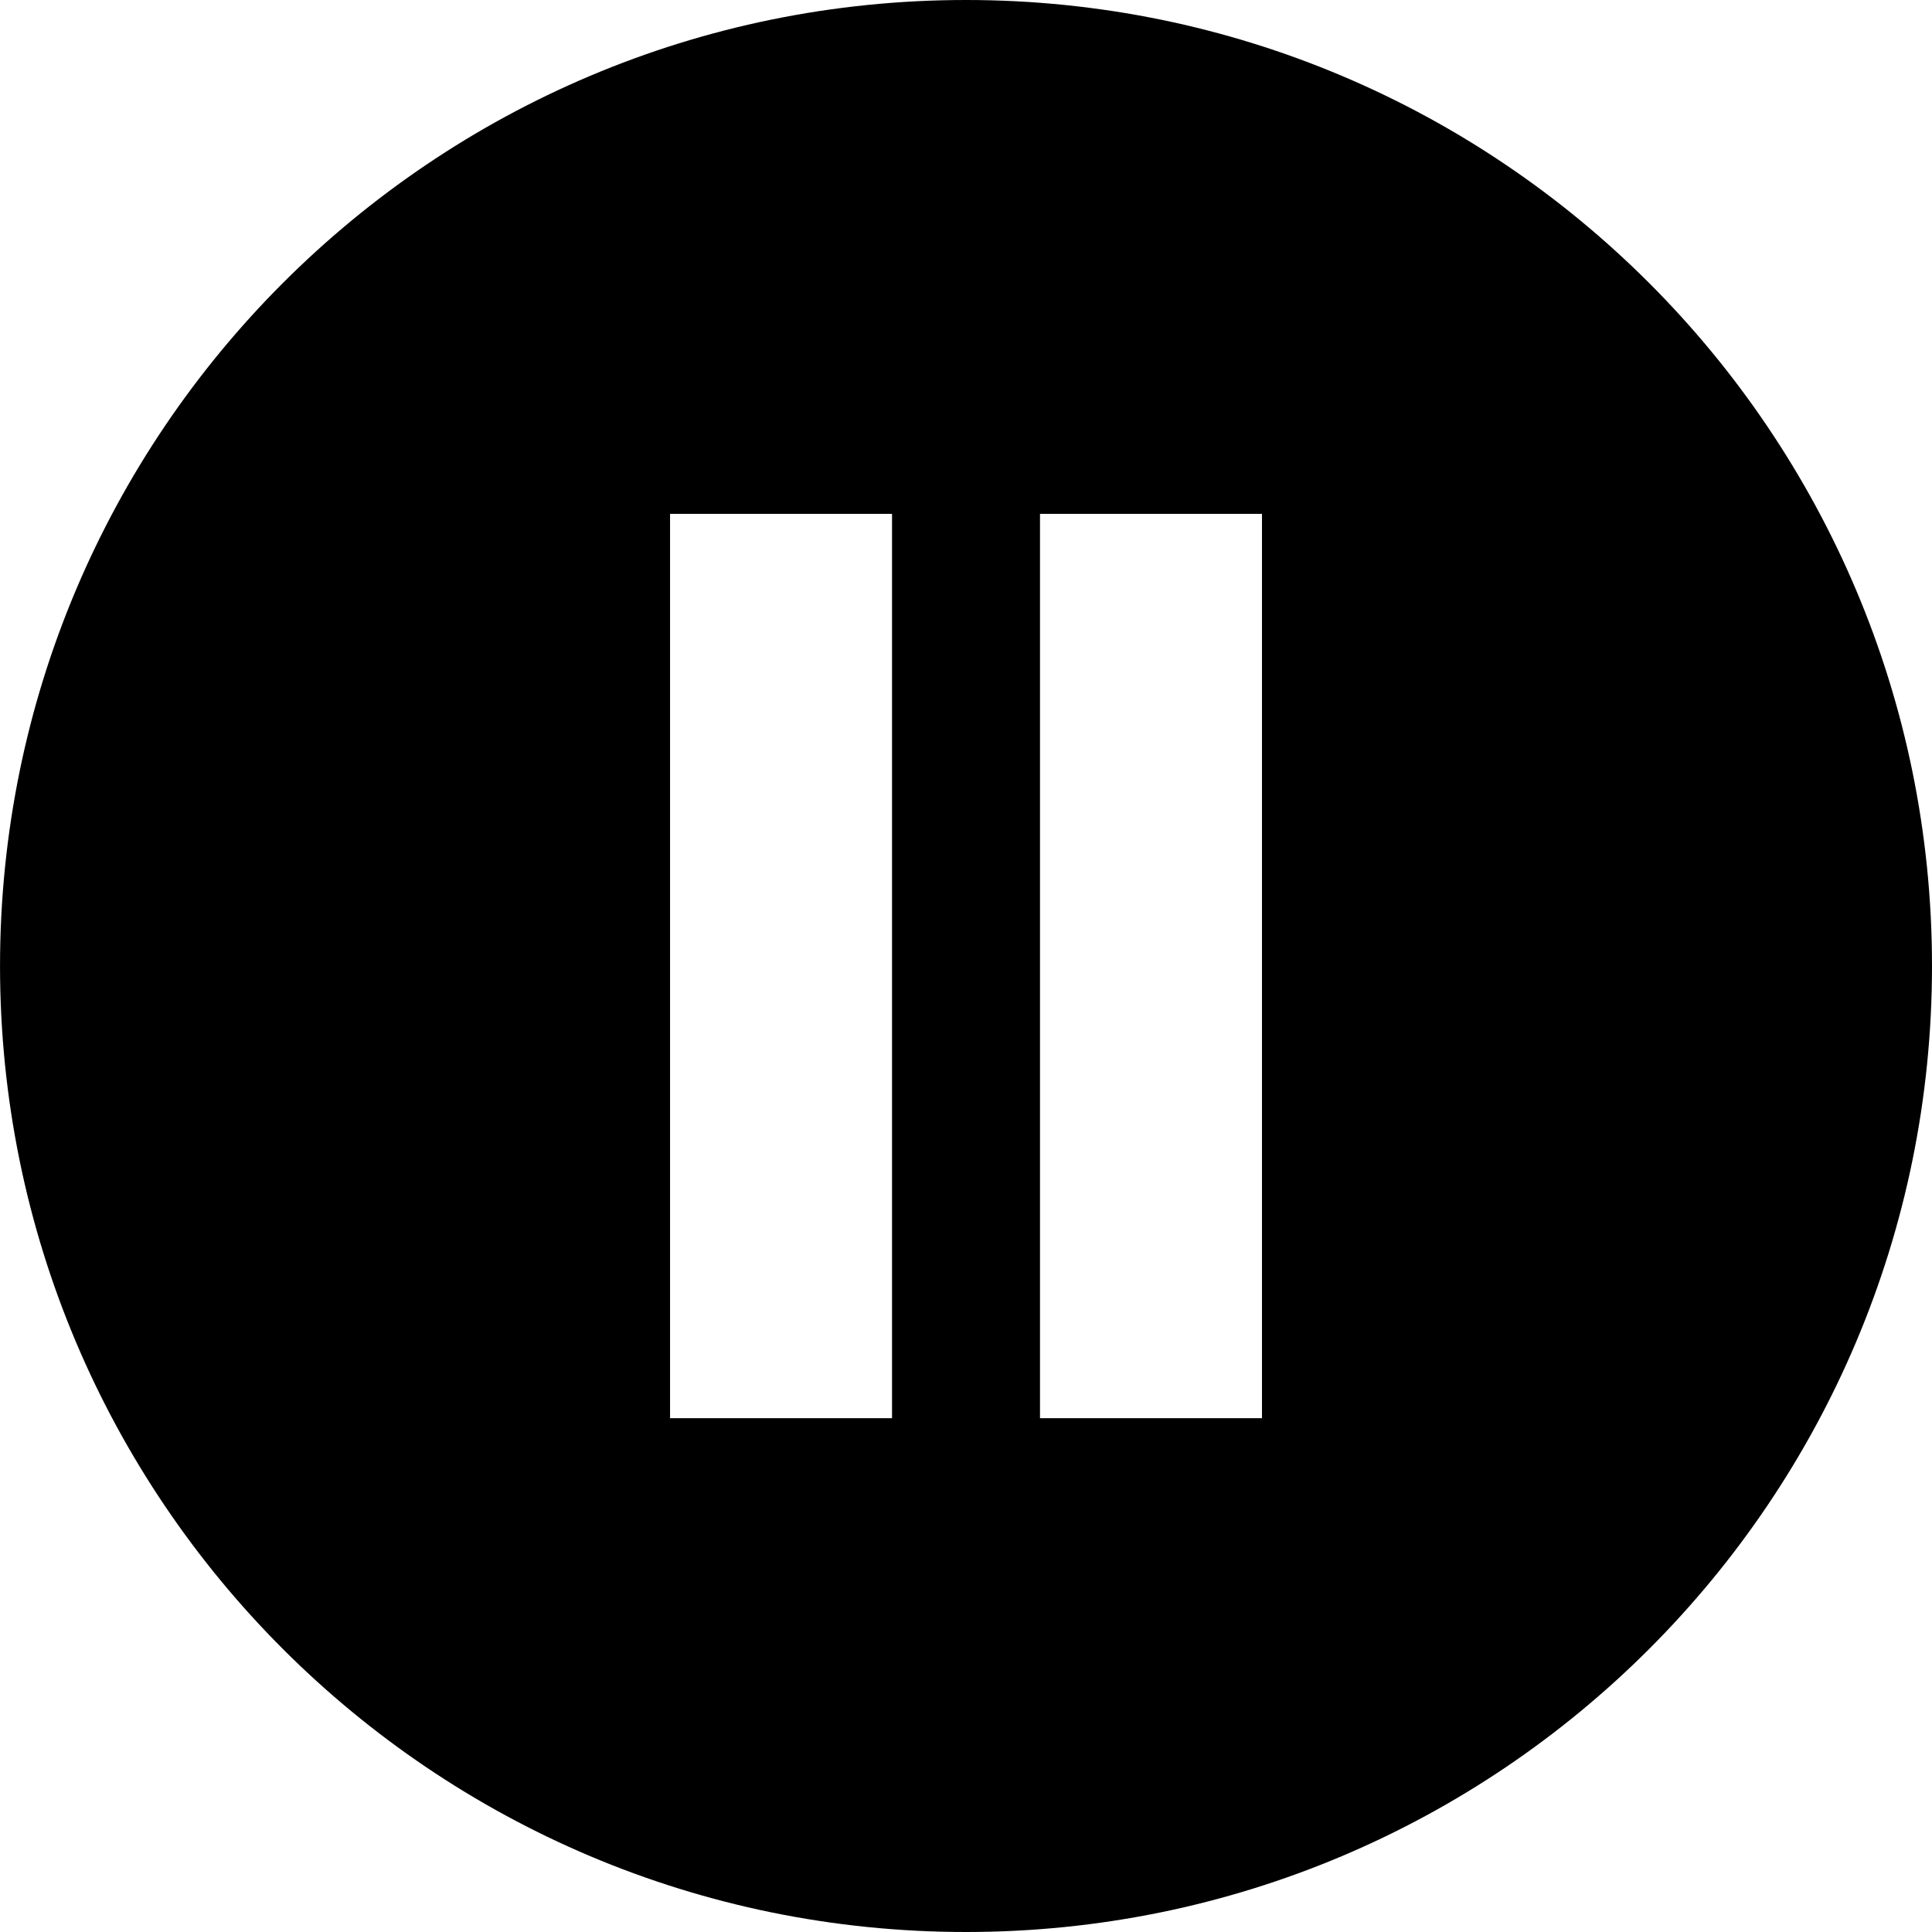<?xml version="1.0" encoding="utf-8"?>
<!-- Generator: Adobe Illustrator 15.1.0, SVG Export Plug-In . SVG Version: 6.00 Build 0)  -->
<!DOCTYPE svg PUBLIC "-//W3C//DTD SVG 1.1//EN" "http://www.w3.org/Graphics/SVG/1.1/DTD/svg11.dtd">
<svg version="1.1" id="Layer_1" xmlns="http://www.w3.org/2000/svg" xmlns:xlink="http://www.w3.org/1999/xlink" x="0px" y="0px"
	 width="69.63px" height="69.63px" viewBox="16.481 -0.372 69.63 69.63" enable-background="new 16.481 -0.372 69.63 69.63"
	 xml:space="preserve">
<path d="M51.297-0.372c-19.229,0-34.815,15.587-34.815,34.815c0,19.228,15.587,34.815,34.815,34.815
	c19.227,0,34.814-15.587,34.814-34.815C86.111,15.215,70.523-0.372,51.297-0.372z M48.63,50.74h-8V18.148h8V50.74z M61.963,50.74h-8
	V18.148h8V50.74z"/>
</svg>
